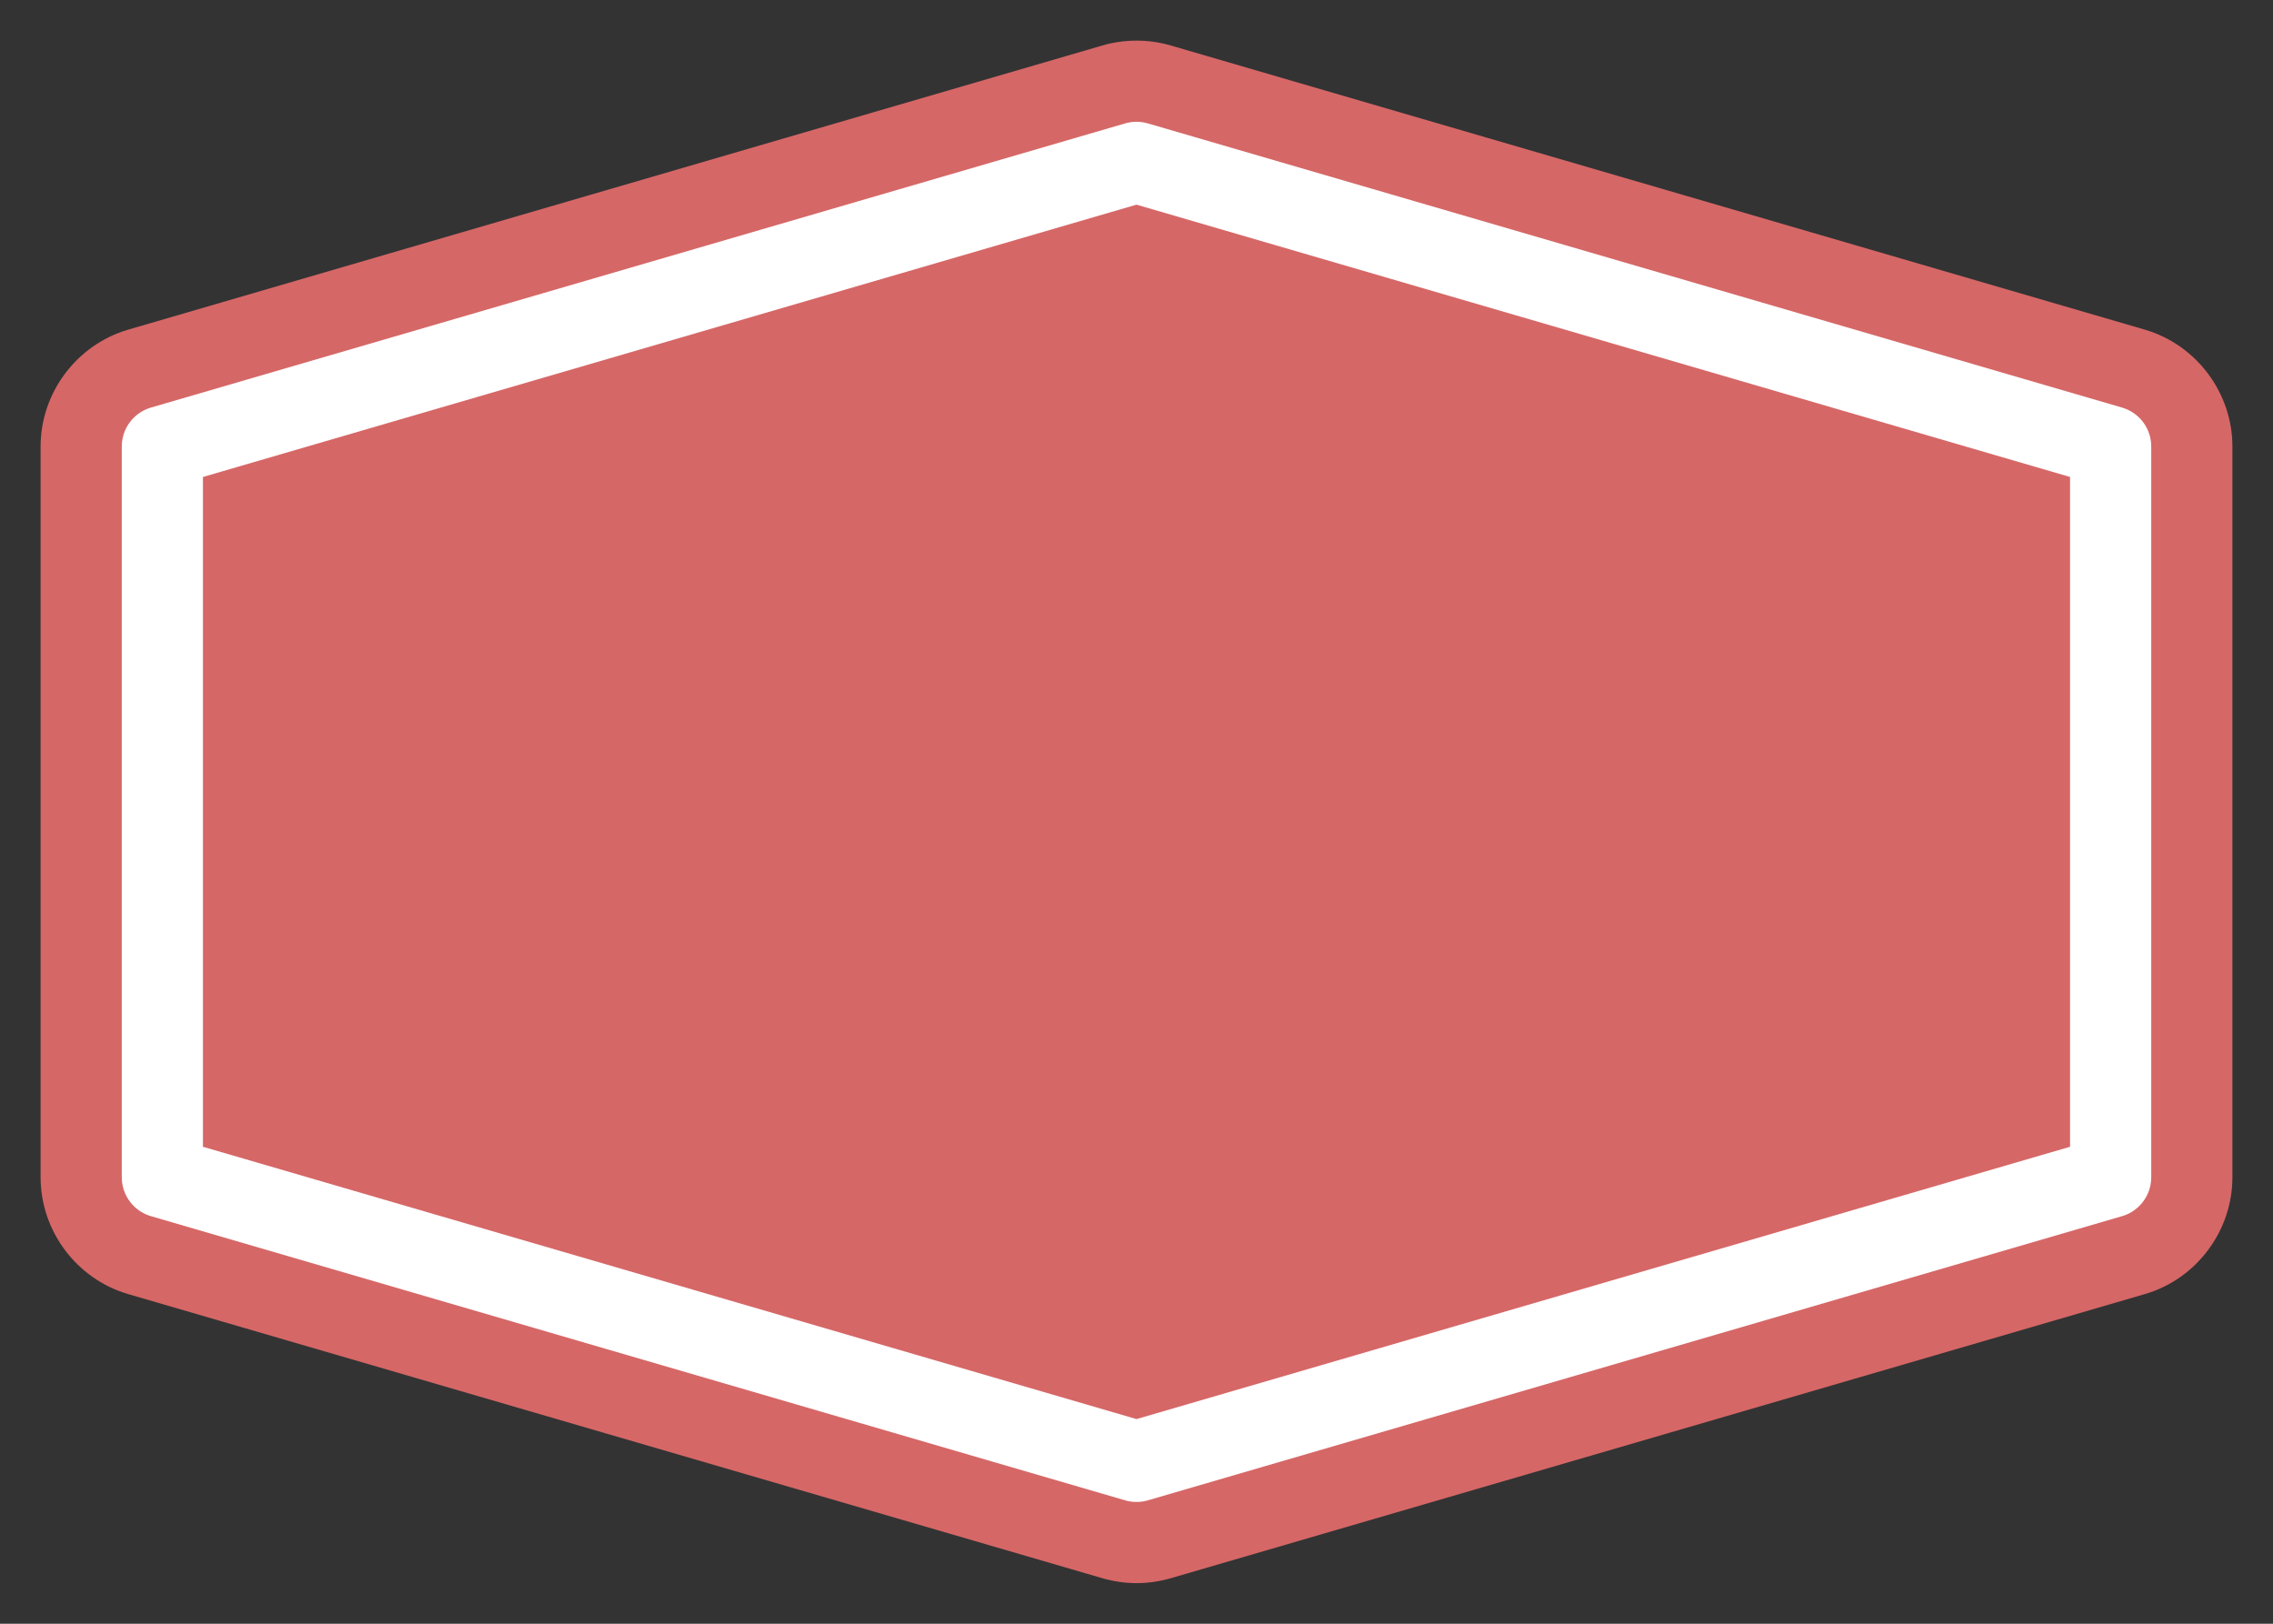 <?xml version="1.0" encoding="UTF-8"?>
<!DOCTYPE svg PUBLIC "-//W3C//DTD SVG 1.1 Tiny//EN" "http://www.w3.org/Graphics/SVG/1.1/DTD/svg11-tiny.dtd">
<svg baseProfile="tiny" height="20px" version="1.1" viewBox="0 0 28 20" width="28px" x="0px" xmlns="http://www.w3.org/2000/svg" xmlns:xlink="http://www.w3.org/1999/xlink" y="0px">
<rect x="0" y="0" width="28" height="20" fill="#333333" stroke="none"/>
<path d="M14,19.5c-0.141,0-0.281-0.021-0.418-0.06L1.58,15.94C0.944,15.755,0.5,15.163,0.5,14.5v-9  c0-0.662,0.444-1.254,1.08-1.44l12-3.5c0.271-0.079,0.568-0.08,0.841,0l11.999,3.5c0.636,0.186,1.08,0.778,1.08,1.44v9  c0,0.663-0.444,1.255-1.08,1.44l-12,3.5C14.281,19.479,14.141,19.5,14,19.5z" fill="#D66767"/>
<polygon fill="none" points="14,2 26,5.5 26,14.5 14,18 2,14.5   2,5.5 " stroke="#FFFFFF" stroke-linecap="round" stroke-linejoin="round"/>
</svg>
